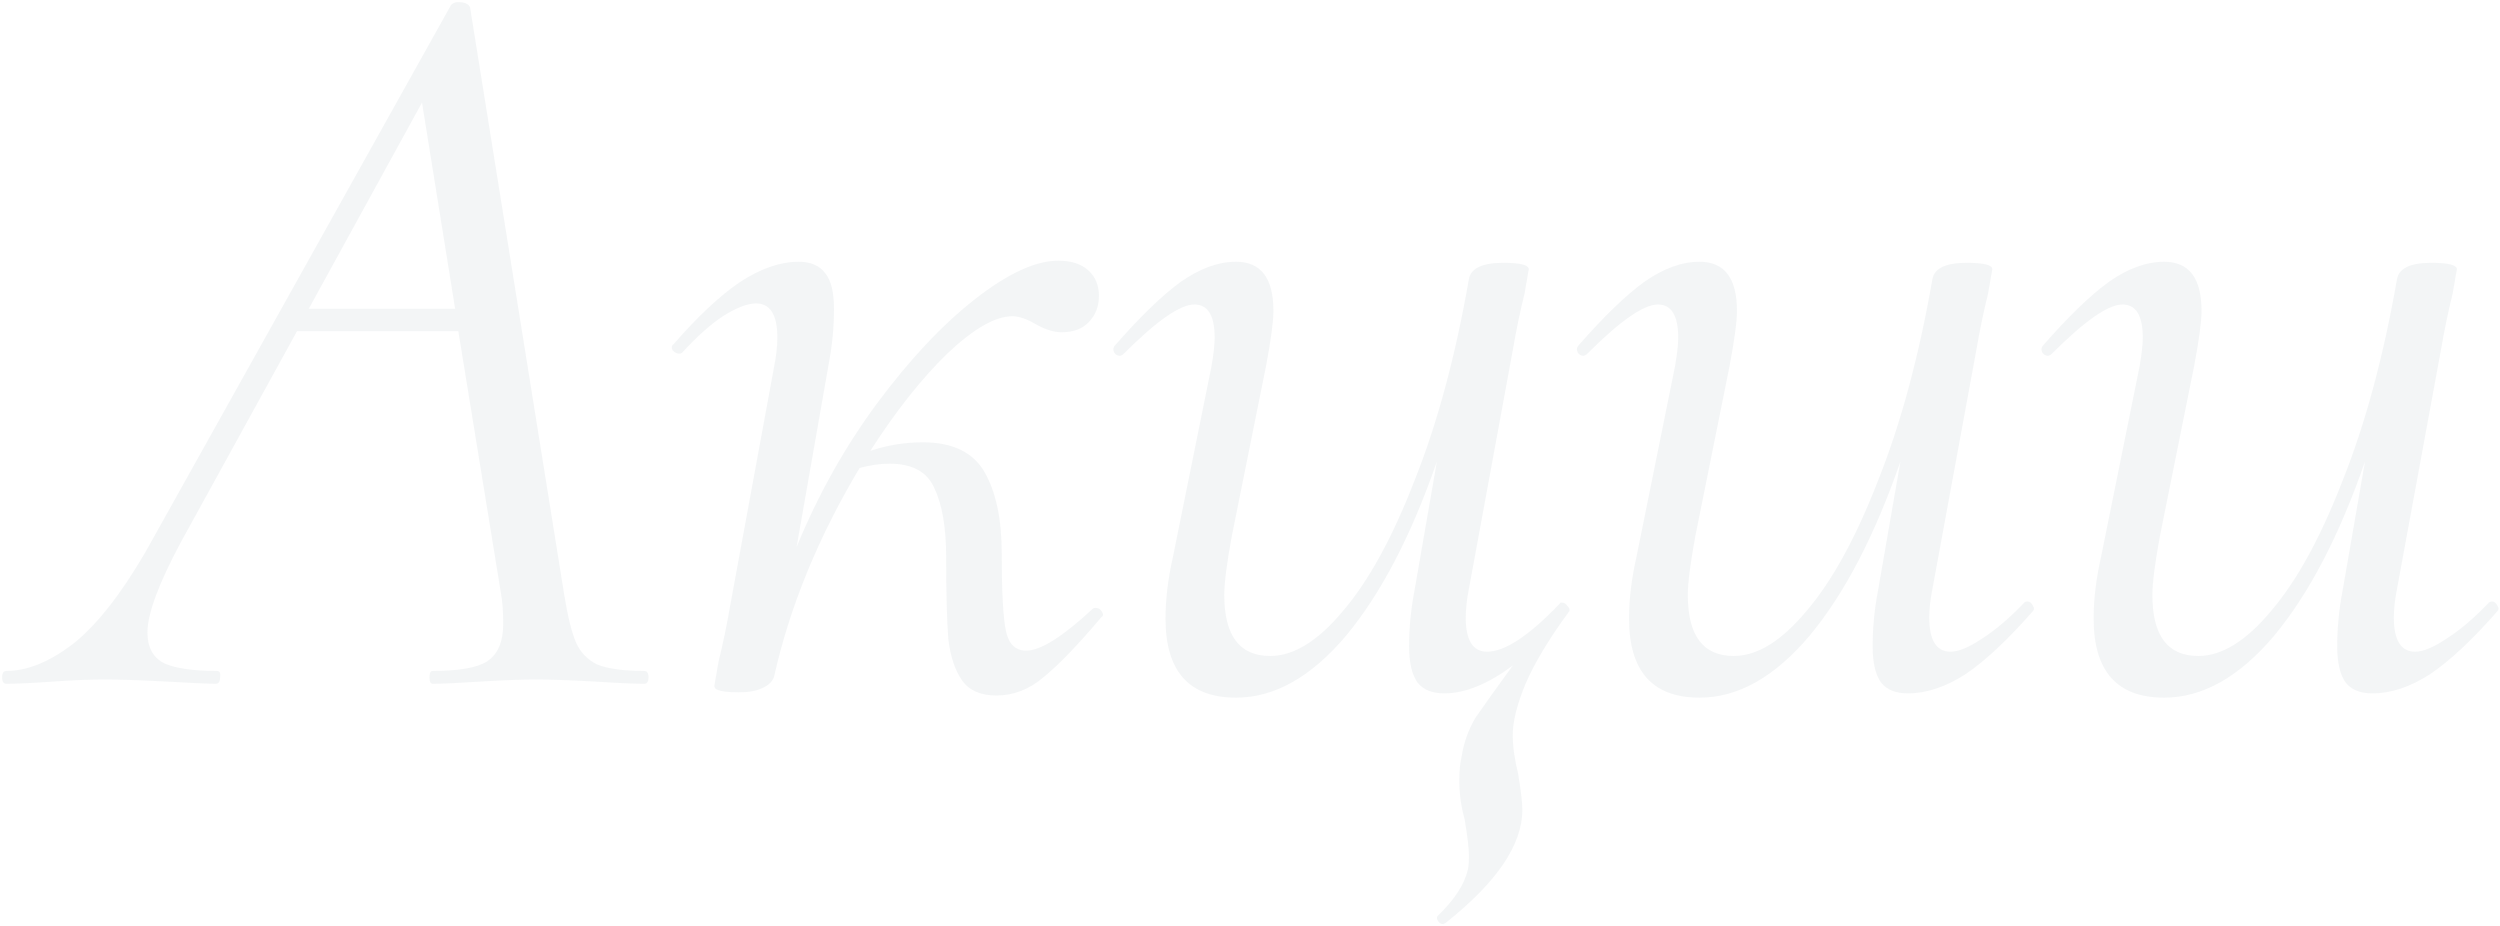 <svg width="702" height="260" viewBox="0 0 702 260" fill="none" xmlns="http://www.w3.org/2000/svg">
<path opacity="0.05" d="M180.9 188.4C181.7 188.4 182.1 189 182.1 190.2C182.1 191.4 181.7 192 180.9 192C177.9 192 173.4 191.8 167.4 191.4C160.2 191 154.6 190.8 150.6 190.8C146.4 190.8 141.1 191 134.7 191.4C128.7 191.8 124.3 192 121.5 192C120.9 192 120.6 191.4 120.6 190.2C120.6 189 120.9 188.4 121.5 188.4C128.9 188.4 134 187.5 136.8 185.7C139.8 183.7 141.3 180.2 141.3 175.2C141.3 171.8 141.1 169 140.7 166.8L128.7 93H83.4L50.7 152.4C44.5 164 41.4 172.4 41.4 177.6C41.4 181.8 43 184.7 46.2 186.3C49.4 187.7 54.3 188.4 60.9 188.4C61.7 188.4 62 189 61.8 190.2C61.8 191.4 61.4 192 60.6 192C58.4 192 53.9 191.8 47.1 191.4C39.5 191 33.6 190.8 29.4 190.8C25.2 190.8 20.3 191 14.7 191.4C9.1 191.8 4.8 192 1.8 192C1 192 0.6 191.4 0.6 190.2C0.6 189 1 188.4 1.8 188.4C7.6 188.4 13.8 185.9 20.4 180.9C27 175.7 33.8 167.1 40.8 155.1L126.6 1.5C127 0.9 127.7 0.6 128.7 0.6C130.5 0.6 131.6 1.1 132 2.1L158.4 166.8C159.4 173 160.5 177.5 161.7 180.3C162.9 183.1 164.9 185.2 167.7 186.6C170.7 187.8 175.1 188.4 180.9 188.4ZM86.7 86.7H127.8L118.5 28.8L86.7 86.7ZM306.783 171C306.983 170.8 307.283 170.7 307.683 170.7C308.483 170.7 309.083 171.1 309.483 171.9C309.883 172.5 309.783 173 309.183 173.4C302.583 181.2 297.183 186.8 292.983 190.2C288.983 193.6 284.583 195.3 279.783 195.3C275.383 195.3 272.183 193.9 270.183 191.1C268.183 188.3 266.883 184.4 266.283 179.4C265.883 174.2 265.683 166.6 265.683 156.6C265.683 148.2 264.583 141.7 262.383 137.1C260.383 132.5 256.183 130.2 249.783 130.2C247.183 130.2 244.383 130.6 241.383 131.4C229.783 150.8 221.783 170.3 217.383 189.9C216.983 191.3 215.883 192.4 214.083 193.2C212.483 194 210.283 194.4 207.483 194.4C204.683 194.4 202.783 194.2 201.783 193.8C200.983 193.6 200.583 193.2 200.583 192.6L201.783 185.7C202.983 180.9 204.083 175.6 205.083 169.8L217.383 102.9C217.983 99.9 218.283 97.2 218.283 94.8C218.283 88.4 216.283 85.2 212.283 85.2C209.883 85.2 206.783 86.4 202.983 88.8C199.383 91.2 195.583 94.6 191.583 99C191.383 99.2 191.083 99.3 190.683 99.3C190.083 99.3 189.483 99 188.883 98.4C188.483 97.6 188.583 97 189.183 96.6C195.983 88.8 202.183 83 207.783 79.2C213.583 75.4 219.083 73.5 224.283 73.5C227.683 73.5 230.183 74.6 231.783 76.8C233.383 78.8 234.183 82.1 234.183 86.7C234.183 91.9 233.683 97.1 232.683 102.3L223.683 153.6C229.683 139 237.183 125.6 246.183 113.4C255.383 101 264.583 91.2 273.783 84C282.983 76.8 290.783 73.2 297.183 73.2C300.783 73.2 303.583 74.1 305.583 75.9C307.583 77.7 308.583 80.1 308.583 83.1C308.583 86.1 307.583 88.6 305.583 90.6C303.783 92.4 301.283 93.3 298.083 93.3C295.883 93.3 293.383 92.5 290.583 90.9C288.183 89.5 286.083 88.8 284.283 88.8C279.483 88.8 273.383 92.3 265.983 99.3C258.783 106.3 251.583 115.4 244.383 126.6C249.183 125 254.083 124.2 259.083 124.2C267.483 124.2 273.283 127 276.483 132.6C279.683 138.2 281.283 145.8 281.283 155.4C281.283 166.2 281.683 173.5 282.483 177.3C283.283 180.9 285.183 182.7 288.183 182.7C292.183 182.7 298.383 178.8 306.783 171ZM440.677 171.6C435.077 179.2 430.977 186 428.377 192C425.977 197.8 424.777 202.6 424.777 206.4C424.777 209.6 425.277 213.2 426.277 217.2C427.077 222 427.477 225.4 427.477 227.4C427.477 237.2 420.277 247.8 405.877 259.2L405.277 259.5C404.677 259.5 404.177 259.2 403.777 258.6C403.377 258 403.377 257.5 403.777 257.1C408.377 252.7 411.177 248.4 412.177 244.2C412.377 243.4 412.477 242.1 412.477 240.3C412.477 238.3 412.077 234.9 411.277 230.1C410.277 226.5 409.777 222.9 409.777 219.3C409.777 216.5 409.977 214.3 410.377 212.7C410.977 208.7 412.277 205 414.277 201.6C416.477 198.4 419.977 193.5 424.777 186.9C417.777 192.1 411.377 194.7 405.577 194.7C402.177 194.7 399.677 193.7 398.077 191.7C396.477 189.5 395.677 186.1 395.677 181.5C395.677 176.3 396.177 171.1 397.177 165.9L403.477 129.6C396.277 150.4 387.777 166.7 377.977 178.5C368.177 190.1 357.877 195.9 347.077 195.9C333.877 195.9 327.277 188.5 327.277 173.7C327.277 168.3 327.977 162.5 329.377 156.3L340.177 102.9C340.777 99.5 341.077 96.8 341.077 94.8C341.077 88.6 339.177 85.5 335.377 85.5C331.377 85.5 324.777 90.1 315.577 99.3C315.177 99.7 314.777 99.9 314.377 99.9C313.777 99.9 313.277 99.6 312.877 99C312.477 98.2 312.577 97.5 313.177 96.9C320.177 88.9 326.277 83 331.477 79.2C336.877 75.4 342.077 73.5 347.077 73.5C354.077 73.5 357.577 78.1 357.577 87.3C357.577 90.3 356.877 95.5 355.477 102.9L345.877 150.6C344.477 158.2 343.777 163.7 343.777 167.1C343.777 178.5 348.077 184.2 356.677 184.2C363.277 184.2 370.077 180 377.077 171.6C384.277 163.2 390.977 151 397.177 135C403.577 119 408.677 100.1 412.477 78.3C413.077 75.3 416.277 73.8 422.077 73.8C426.877 73.8 429.277 74.4 429.277 75.6L428.077 82.5C426.877 87.3 425.777 92.6 424.777 98.4L412.477 165.3C411.877 168.3 411.577 171 411.577 173.4C411.577 179.8 413.577 183 417.577 183C422.577 183 429.377 178.5 437.977 169.5C437.977 169.3 438.177 169.2 438.577 169.2C439.177 169.2 439.677 169.5 440.077 170.1C440.677 170.7 440.877 171.2 440.677 171.6ZM568.437 169.2C568.637 169 568.937 168.9 569.337 168.9C569.937 168.9 570.437 169.3 570.837 170.1C571.237 170.7 571.237 171.2 570.837 171.6C563.837 179.6 557.537 185.5 551.937 189.3C546.337 192.9 540.937 194.7 535.737 194.7C532.337 194.7 529.837 193.7 528.237 191.7C526.637 189.5 525.837 186.1 525.837 181.5C525.837 176.3 526.337 171.1 527.337 165.9L533.637 129.6C526.437 150.4 517.937 166.7 508.137 178.5C498.337 190.1 488.037 195.9 477.237 195.9C464.037 195.9 457.437 188.5 457.437 173.7C457.437 168.3 458.137 162.5 459.537 156.3L470.337 102.9C470.937 99.5 471.237 96.8 471.237 94.8C471.237 88.6 469.337 85.5 465.537 85.5C461.537 85.5 454.937 90.1 445.737 99.3C445.337 99.7 444.937 99.9 444.537 99.9C443.937 99.9 443.437 99.6 443.037 99C442.637 98.2 442.737 97.5 443.337 96.9C450.337 88.9 456.437 83 461.637 79.2C467.037 75.4 472.237 73.5 477.237 73.5C484.237 73.5 487.737 78.1 487.737 87.3C487.737 90.3 487.037 95.5 485.637 102.9L476.037 150.6C474.637 158.2 473.937 163.7 473.937 167.1C473.937 178.5 478.237 184.2 486.837 184.2C493.437 184.2 500.237 180 507.237 171.6C514.437 163.2 521.137 151 527.337 135C533.737 119 538.837 100.1 542.637 78.3C543.237 75.3 546.437 73.8 552.237 73.8C557.037 73.8 559.437 74.4 559.437 75.6L558.237 82.5C557.037 87.3 555.937 92.6 554.937 98.4L542.637 165.3C542.037 168.3 541.737 171 541.737 173.4C541.737 179.8 543.737 183 547.737 183C549.937 183 552.837 181.8 556.437 179.4C560.237 177 564.237 173.6 568.437 169.2ZM698.89 169.2C699.09 169 699.39 168.9 699.79 168.9C700.39 168.9 700.89 169.3 701.29 170.1C701.69 170.7 701.69 171.2 701.29 171.6C694.29 179.6 687.99 185.5 682.39 189.3C676.79 192.9 671.39 194.7 666.19 194.7C662.79 194.7 660.29 193.7 658.69 191.7C657.09 189.5 656.29 186.1 656.29 181.5C656.29 176.3 656.79 171.1 657.79 165.9L664.09 129.6C656.89 150.4 648.39 166.7 638.59 178.5C628.79 190.1 618.49 195.9 607.69 195.9C594.49 195.9 587.89 188.5 587.89 173.7C587.89 168.3 588.59 162.5 589.99 156.3L600.79 102.9C601.39 99.5 601.69 96.8 601.69 94.8C601.69 88.6 599.79 85.5 595.99 85.5C591.99 85.5 585.39 90.1 576.19 99.3C575.79 99.7 575.39 99.9 574.99 99.9C574.39 99.9 573.89 99.6 573.49 99C573.09 98.2 573.19 97.5 573.79 96.9C580.79 88.9 586.89 83 592.09 79.2C597.49 75.4 602.69 73.5 607.69 73.5C614.69 73.5 618.19 78.1 618.19 87.3C618.19 90.3 617.49 95.5 616.09 102.9L606.49 150.6C605.09 158.2 604.39 163.7 604.39 167.1C604.39 178.5 608.69 184.2 617.29 184.2C623.89 184.2 630.69 180 637.69 171.6C644.89 163.2 651.59 151 657.79 135C664.19 119 669.29 100.1 673.09 78.3C673.69 75.3 676.89 73.8 682.69 73.8C687.49 73.8 689.89 74.4 689.89 75.6L688.69 82.5C687.49 87.3 686.39 92.6 685.39 98.4L673.09 165.3C672.49 168.3 672.19 171 672.19 173.4C672.19 179.8 674.19 183 678.19 183C680.39 183 683.29 181.8 686.89 179.4C690.69 177 694.69 173.6 698.89 169.2Z" fill="#052E4C"/>
</svg>
